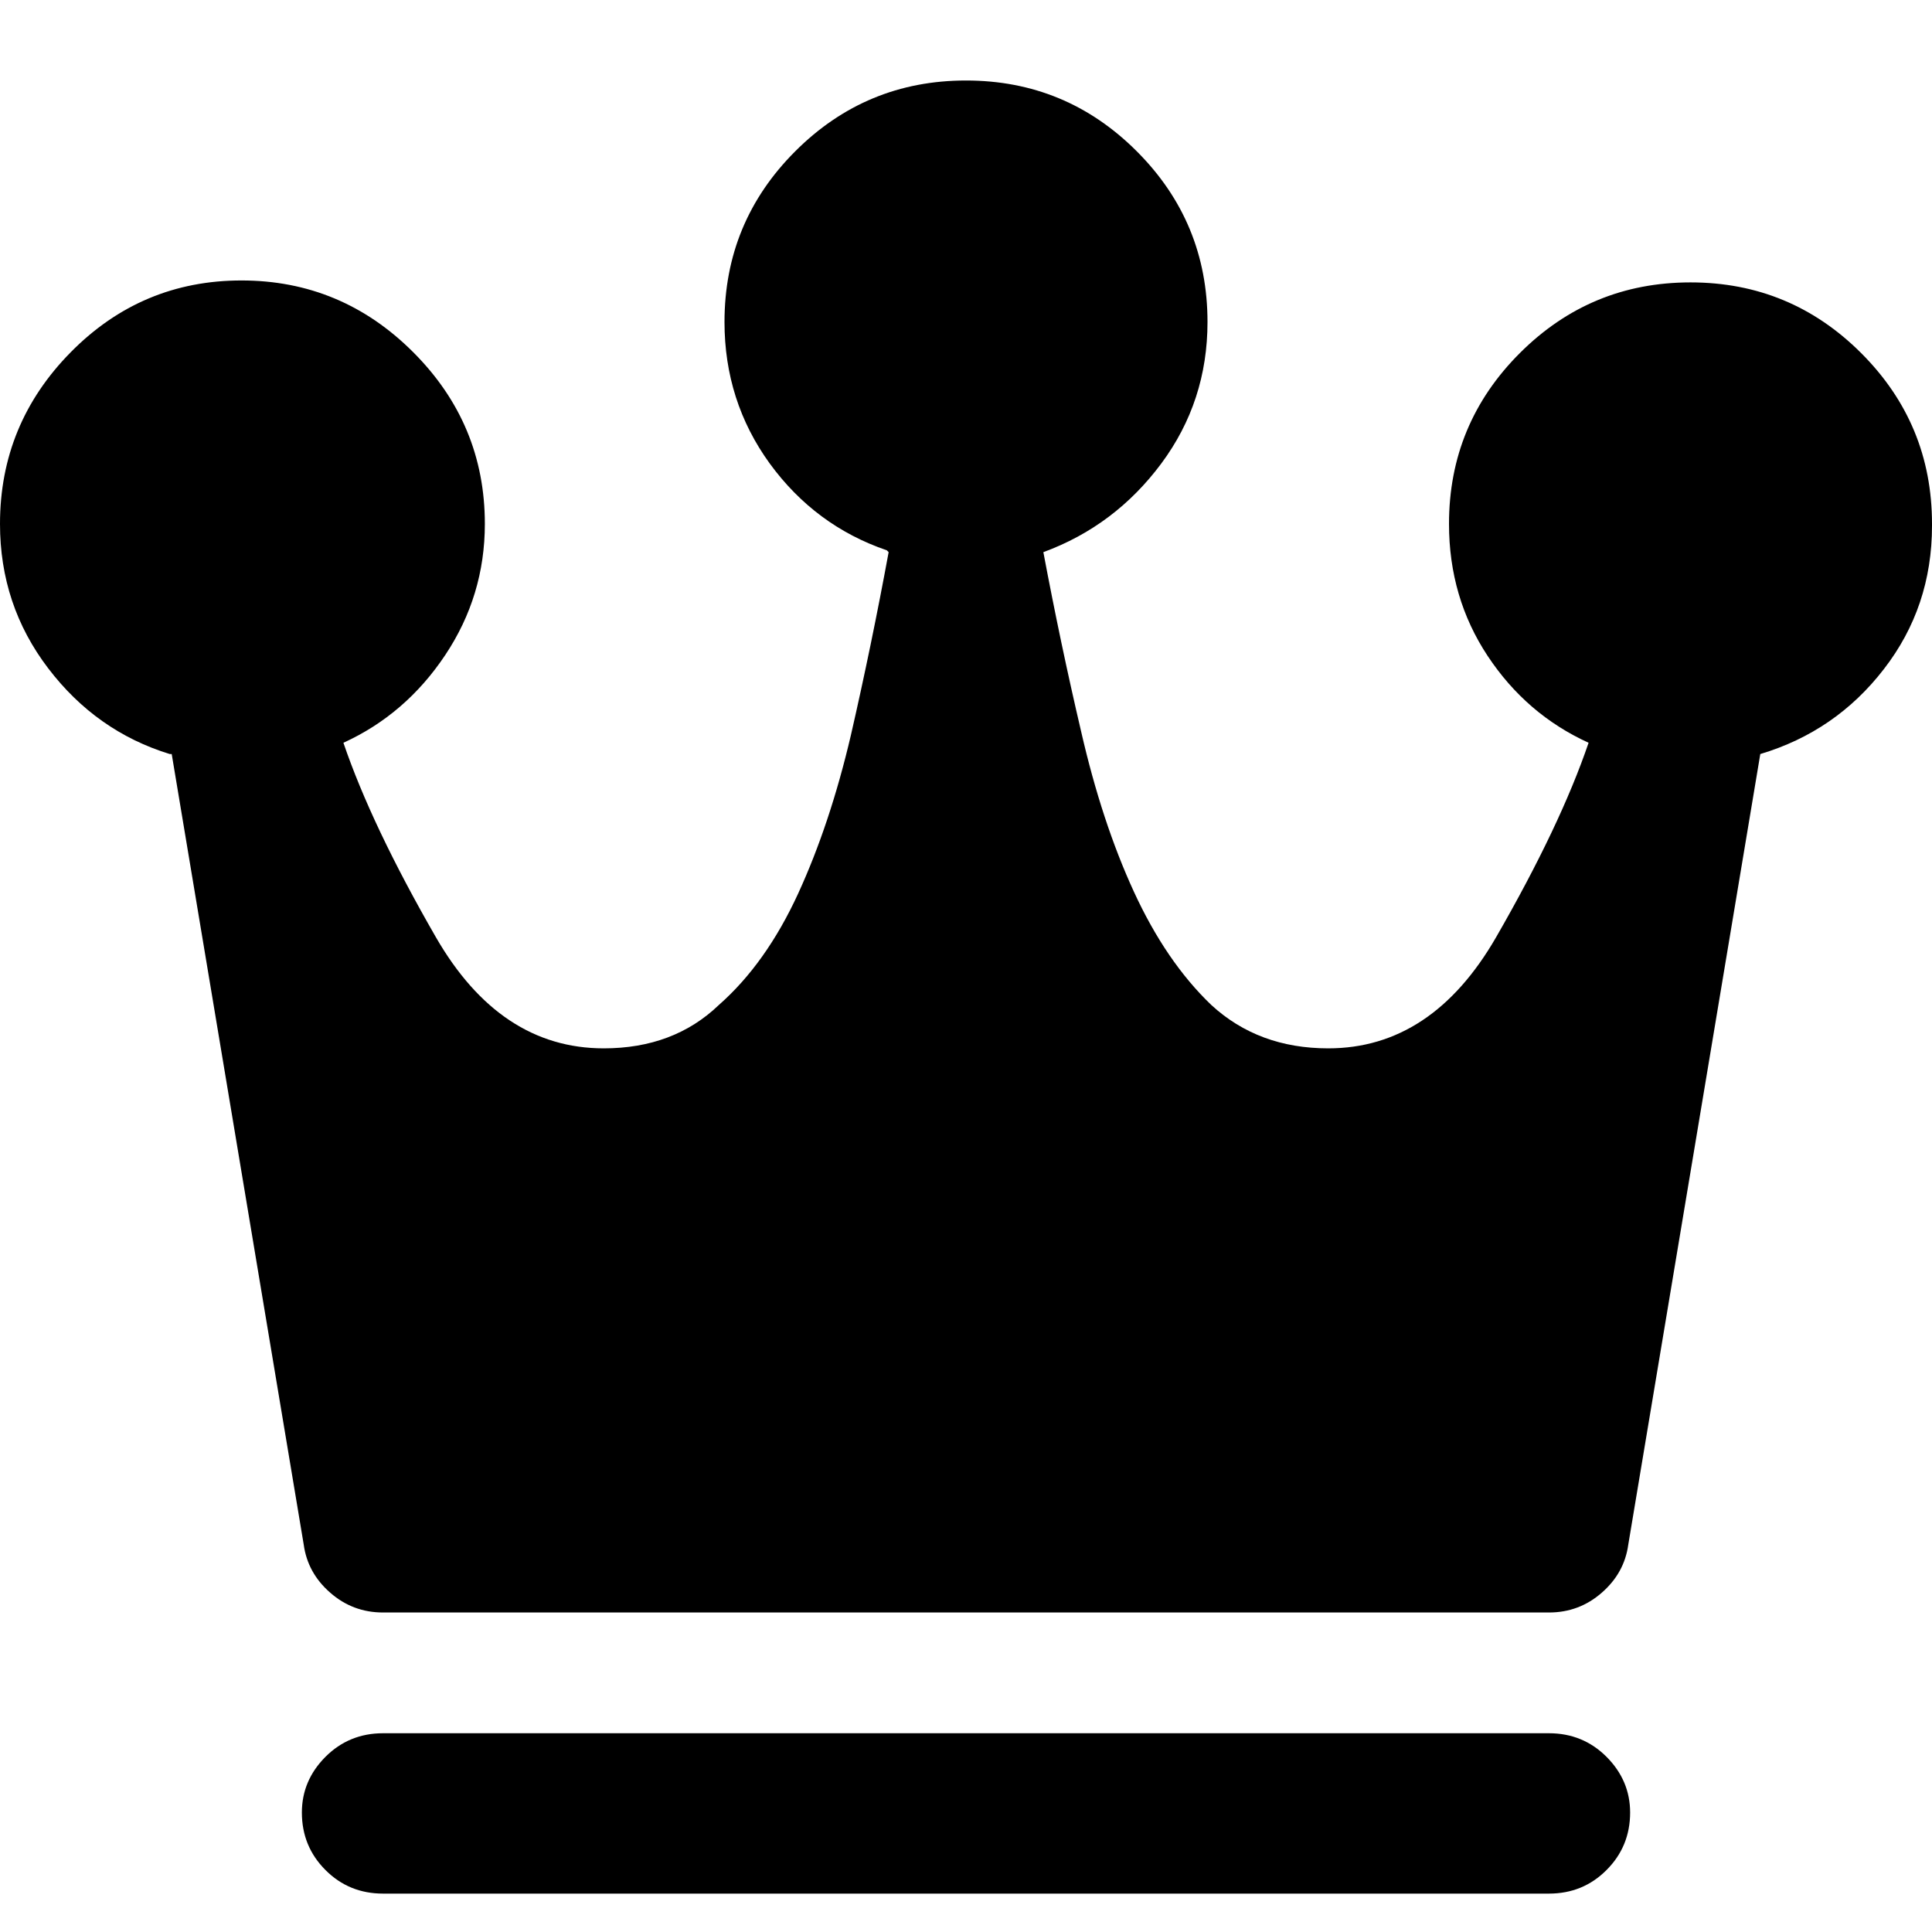 <?xml version="1.0" encoding="UTF-8"?>
<svg width="24px" height="24px" viewBox="0 0 24 24" version="1.1" xmlns="http://www.w3.org/2000/svg" xmlns:xlink="http://www.w3.org/1999/xlink">
    <title>icons/actions/crown</title>
    <g id="icons/actions/crown" stroke="none" stroke-width="1" fill="none" fill-rule="evenodd">
        <path d="M19.242,20.031 C19.492,20.031 19.711,19.949 19.898,19.785 C20.086,19.621 20.195,19.422 20.227,19.188 L21.867,9.367 C22.492,9.18 23.004,8.828 23.402,8.312 C23.801,7.797 24,7.203 24,6.531 L24,6.508 L24,6.508 C24,5.68 23.707,4.973 23.121,4.387 C22.535,3.801 21.828,3.508 21,3.508 C20.172,3.508 19.465,3.801 18.879,4.387 C18.293,4.973 18,5.68 18,6.508 C18,7.117 18.16,7.664 18.48,8.148 C18.801,8.633 19.219,8.992 19.734,9.227 C19.5,9.914 19.117,10.719 18.586,11.641 C18.055,12.562 17.359,13.023 16.5,13.023 C15.922,13.023 15.438,12.844 15.047,12.484 C14.672,12.125 14.352,11.656 14.086,11.078 C13.82,10.5 13.602,9.836 13.43,9.086 C13.258,8.352 13.102,7.609 12.961,6.859 C13.555,6.641 14.043,6.273 14.426,5.758 C14.809,5.242 15,4.656 15,4 C15,3.172 14.707,2.465 14.121,1.879 C13.535,1.293 12.828,1 12,1 C11.172,1 10.465,1.293 9.879,1.879 C9.293,2.465 9,3.172 9,4 C9,4.656 9.188,5.242 9.562,5.758 C9.938,6.273 10.422,6.633 11.016,6.836 L11.039,6.859 C10.898,7.625 10.742,8.383 10.57,9.133 C10.398,9.867 10.18,10.523 9.914,11.102 C9.648,11.68 9.32,12.141 8.93,12.484 C8.555,12.844 8.078,13.023 7.5,13.023 C6.641,13.023 5.945,12.562 5.414,11.641 C4.883,10.719 4.5,9.914 4.266,9.227 C4.781,8.992 5.203,8.629 5.531,8.137 C5.859,7.645 6.023,7.102 6.023,6.508 C6.023,5.68 5.727,4.969 5.133,4.375 C4.539,3.781 3.828,3.484 3,3.484 C2.172,3.484 1.465,3.781 0.879,4.375 C0.293,4.969 0,5.68 0,6.508 C0,7.18 0.199,7.777 0.598,8.301 C0.996,8.824 1.5,9.18 2.109,9.367 L2.133,9.367 L3.773,19.188 C3.805,19.422 3.914,19.621 4.102,19.785 C4.289,19.949 4.508,20.031 4.758,20.031 L19.242,20.031 Z M19.242,23.523 C19.523,23.523 19.762,23.426 19.957,23.23 C20.152,23.035 20.25,22.797 20.25,22.516 C20.25,22.25 20.152,22.02 19.957,21.824 C19.762,21.629 19.523,21.531 19.242,21.531 L4.758,21.531 C4.477,21.531 4.238,21.629 4.043,21.824 C3.848,22.02 3.75,22.25 3.75,22.516 C3.75,22.797 3.848,23.035 4.043,23.23 C4.238,23.426 4.477,23.523 4.758,23.523 L19.242,23.523 Z" id="v" fill="#000000"></path>
    </g>
</svg>